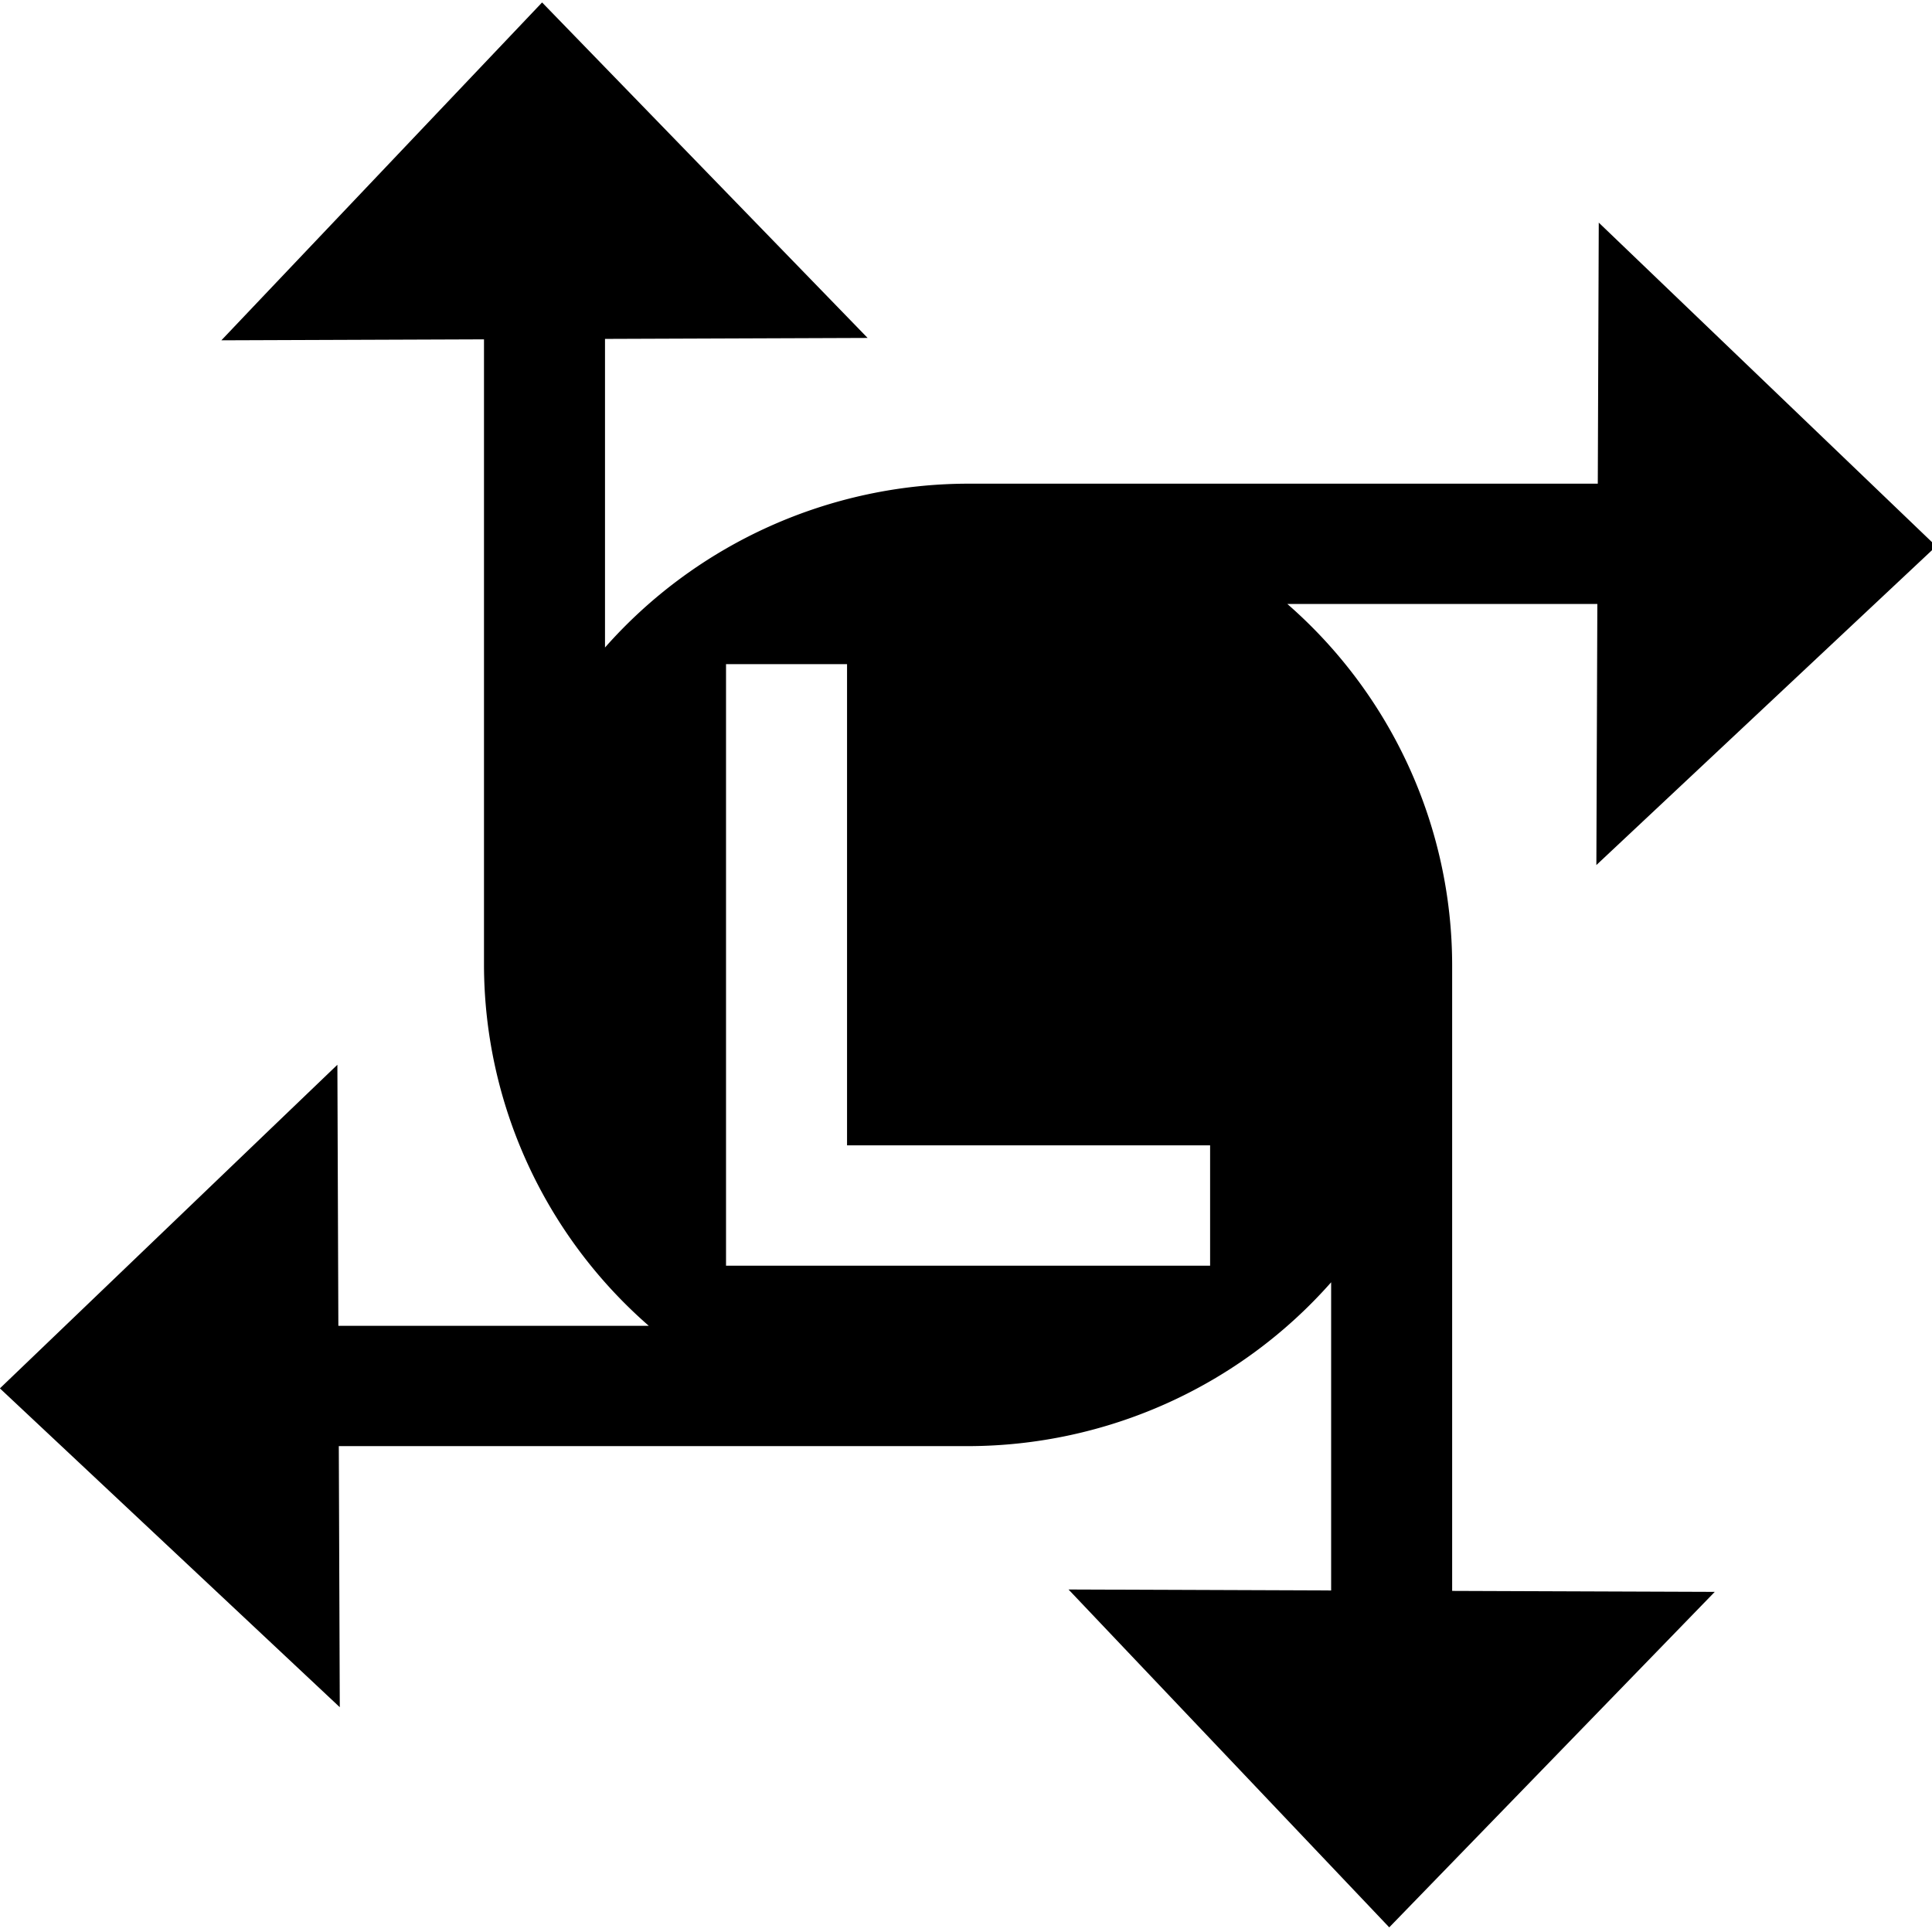 <?xml version="1.0" encoding="UTF-8"?>
<svg width="256" height="256" version="1.1" viewBox="0 0 67.733 67.733" xmlns="http://www.w3.org/2000/svg">
 <g transform="translate(0 -229.27)">
  <g transform="matrix(2.088 0 0 2.234 41.673 -337.41)">
   <path class="gui_icon_class" transform="matrix(.127 0 0 .118 -19.96 253.7)" d="m71.682 0-42.402 44.934 34.721-0.129v83.195a64 64 0 0 0 21.789 48h-41.043l-0.129-34.719-44.617 43.037 44.934 42.402-0.129-34.721h83.195a64 64 0 0 0 48-21.789v40.984l-34.721-0.129 42.402 44.934 43.037-44.617-34.719-0.129v-83.254a64 64 0 0 0-21.789-48h40.984l-0.129 34.721 44.934-42.402-44.617-43.037-0.129 34.719h-83.254a64 64 0 0 0-48 21.789v-41.043l34.719-0.129-43.037-44.617zm24.318 88h16v64h48v16h-48-16v-16-64z"/>
  </g>
 </g>
</svg>

